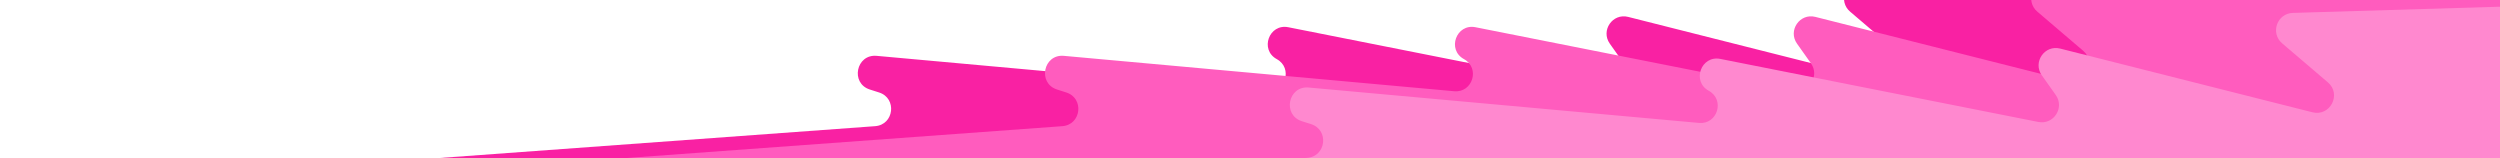 <svg width="868" height="55" viewBox="0 0 868 55" fill="none" xmlns="http://www.w3.org/2000/svg">
<path d="M302.013 31.083C295.179 28.905 297.233 18.743 304.376 19.39L439.9 31.678C446.335 32.261 448.96 23.614 443.287 20.521V20.521C437.302 17.258 440.608 8.128 447.295 9.454L557.703 31.344C563.023 32.398 566.901 26.414 563.765 21.989L558.918 15.149C555.695 10.6 559.877 4.498 565.283 5.863L652.883 27.984C659.036 29.537 663.074 21.721 658.246 17.602L642.358 4.045C638.182 0.482 640.586 -6.352 646.072 -6.517L821.136 -11.764C825.094 -11.883 828.08 -8.202 827.147 -4.354L811.209 61.413C810.557 64.105 808.147 66 805.378 66H0L303.839 43.807C310.425 43.326 311.515 34.111 305.223 32.106L302.013 31.083Z" fill="#F921A3"/>
<path d="M367.013 31.083C360.179 28.905 362.233 18.743 369.376 19.39L504.9 31.678C511.335 32.261 513.96 23.614 508.287 20.521V20.521C502.302 17.258 505.608 8.128 512.295 9.454L622.703 31.344C628.023 32.398 631.901 26.414 628.765 21.989L623.918 15.149C620.695 10.6 624.877 4.498 630.283 5.863L717.883 27.984C724.036 29.537 728.074 21.721 723.246 17.602L707.358 4.045C703.182 0.482 705.586 -6.352 711.072 -6.517L886.136 -11.764C890.094 -11.883 893.08 -8.202 892.147 -4.354L876.209 61.413C875.557 64.105 873.147 66 870.378 66H65L368.839 43.807C375.425 43.326 376.515 34.111 370.223 32.106L367.013 31.083Z" fill="#FF5CBE"/>
<path d="M452.013 42.083C445.179 39.906 447.233 29.743 454.376 30.39L589.9 42.678C596.335 43.261 598.96 34.614 593.287 31.521V31.521C587.302 28.258 590.608 19.128 597.295 20.454L707.703 42.344C713.023 43.398 716.901 37.414 713.765 32.989L708.918 26.149C705.695 21.6 709.877 15.498 715.283 16.863L802.883 38.984C809.036 40.537 813.074 32.721 808.246 28.602L792.358 15.045C788.182 11.482 790.586 4.648 796.072 4.483L971.136 -0.764C975.094 -0.883 978.08 2.798 977.147 6.646L961.209 72.413C960.557 75.105 958.147 77 955.378 77H150L453.839 54.807C460.425 54.326 461.515 45.111 455.223 43.106L452.013 42.083Z" fill="#FF88CF"/>
</svg>
